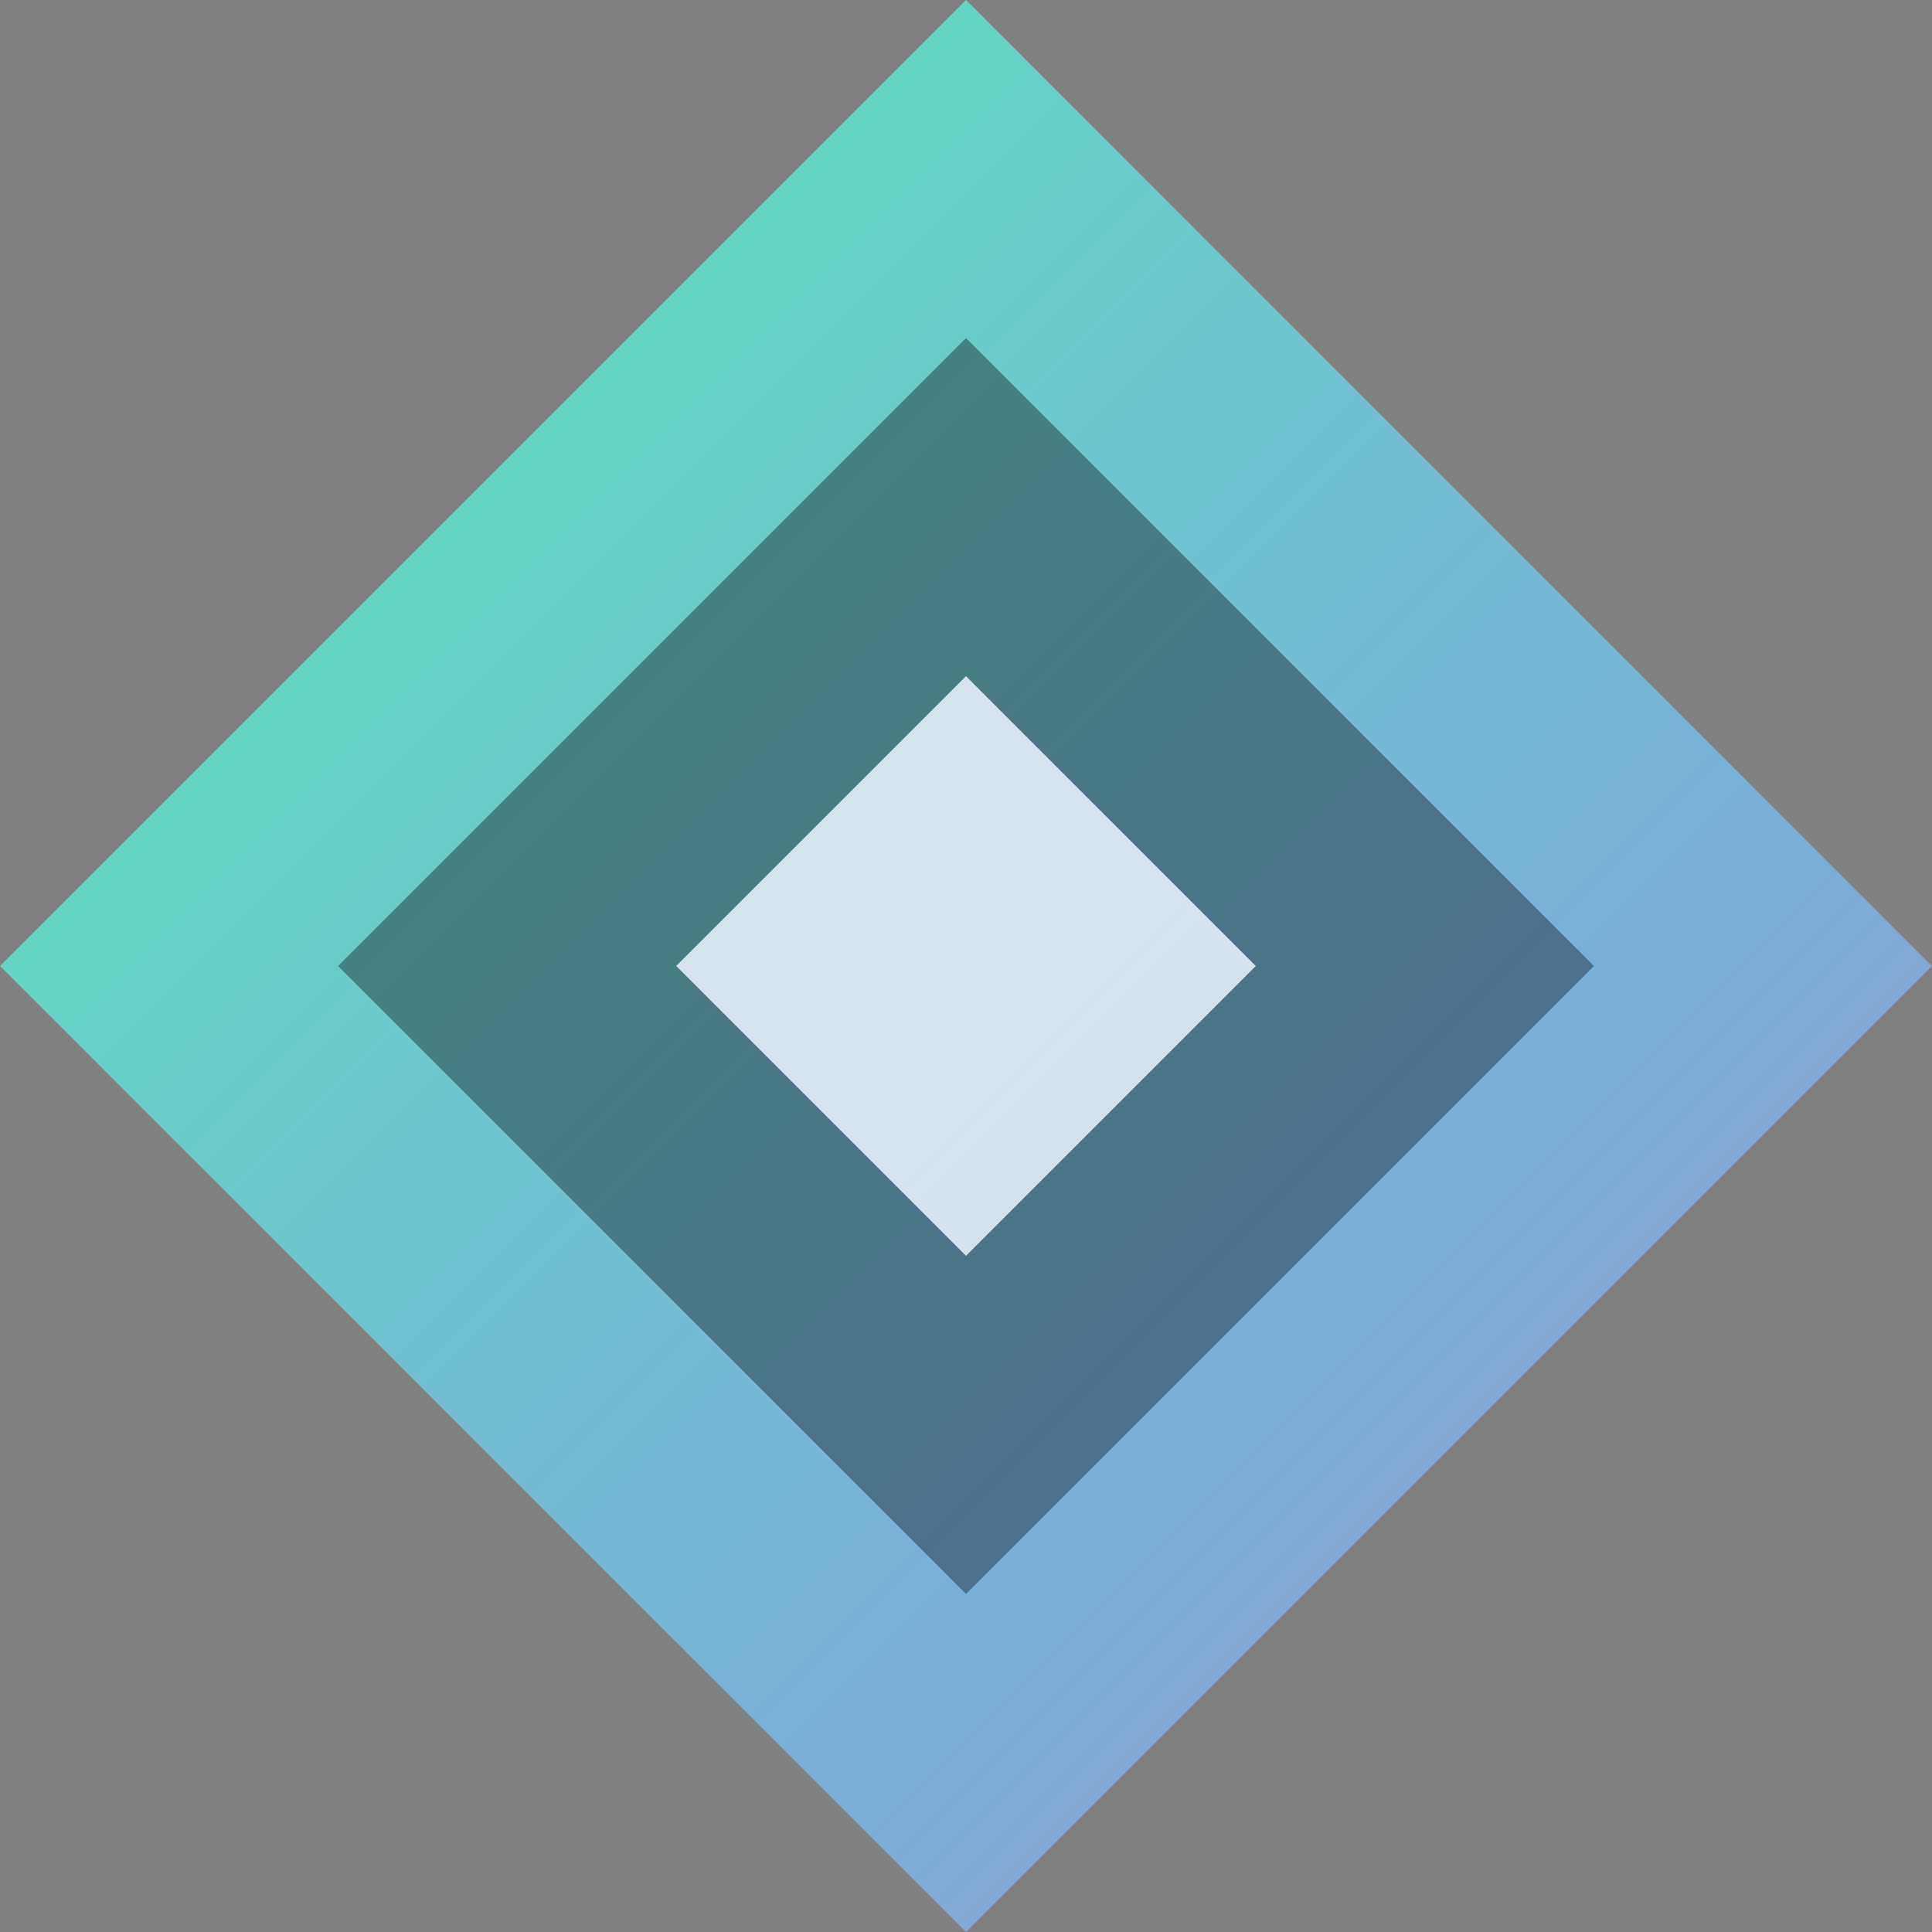 <svg width="400" height="400" viewBox="0 0 400 400" xmlns="http://www.w3.org/2000/svg">
    <rect x="0" y="0" width="400" height="400" fill="#808080" stroke="none"/>
    <defs>
        <linearGradient id="diagonal" x1="0%" y1="0%" x2="100%" y2="100%">
            <stop offset="0%" style="stop-color:#5de4c7;stop-opacity:1"/>
            <stop offset="20%" style="stop-color:#5de4c7;stop-opacity:0.9"/>
            <stop offset="70%" style="stop-color:#79c0ff;stop-opacity:0.7"/>
            <stop offset="100%" style="stop-color:#d2a8ff;stop-opacity:0.5"/>
        </linearGradient>
    </defs>
    <polygon points="200,0 400,200 200,400 0,200" fill="url(#diagonal)"/>
    <polygon points="200,70 330,200 200,330 70,200" fill="#0d1117" opacity="0.4"/>
    <polygon points="200,140 260,200 200,260 140,200" fill="#e4f0fb" opacity="0.9"/>
</svg>